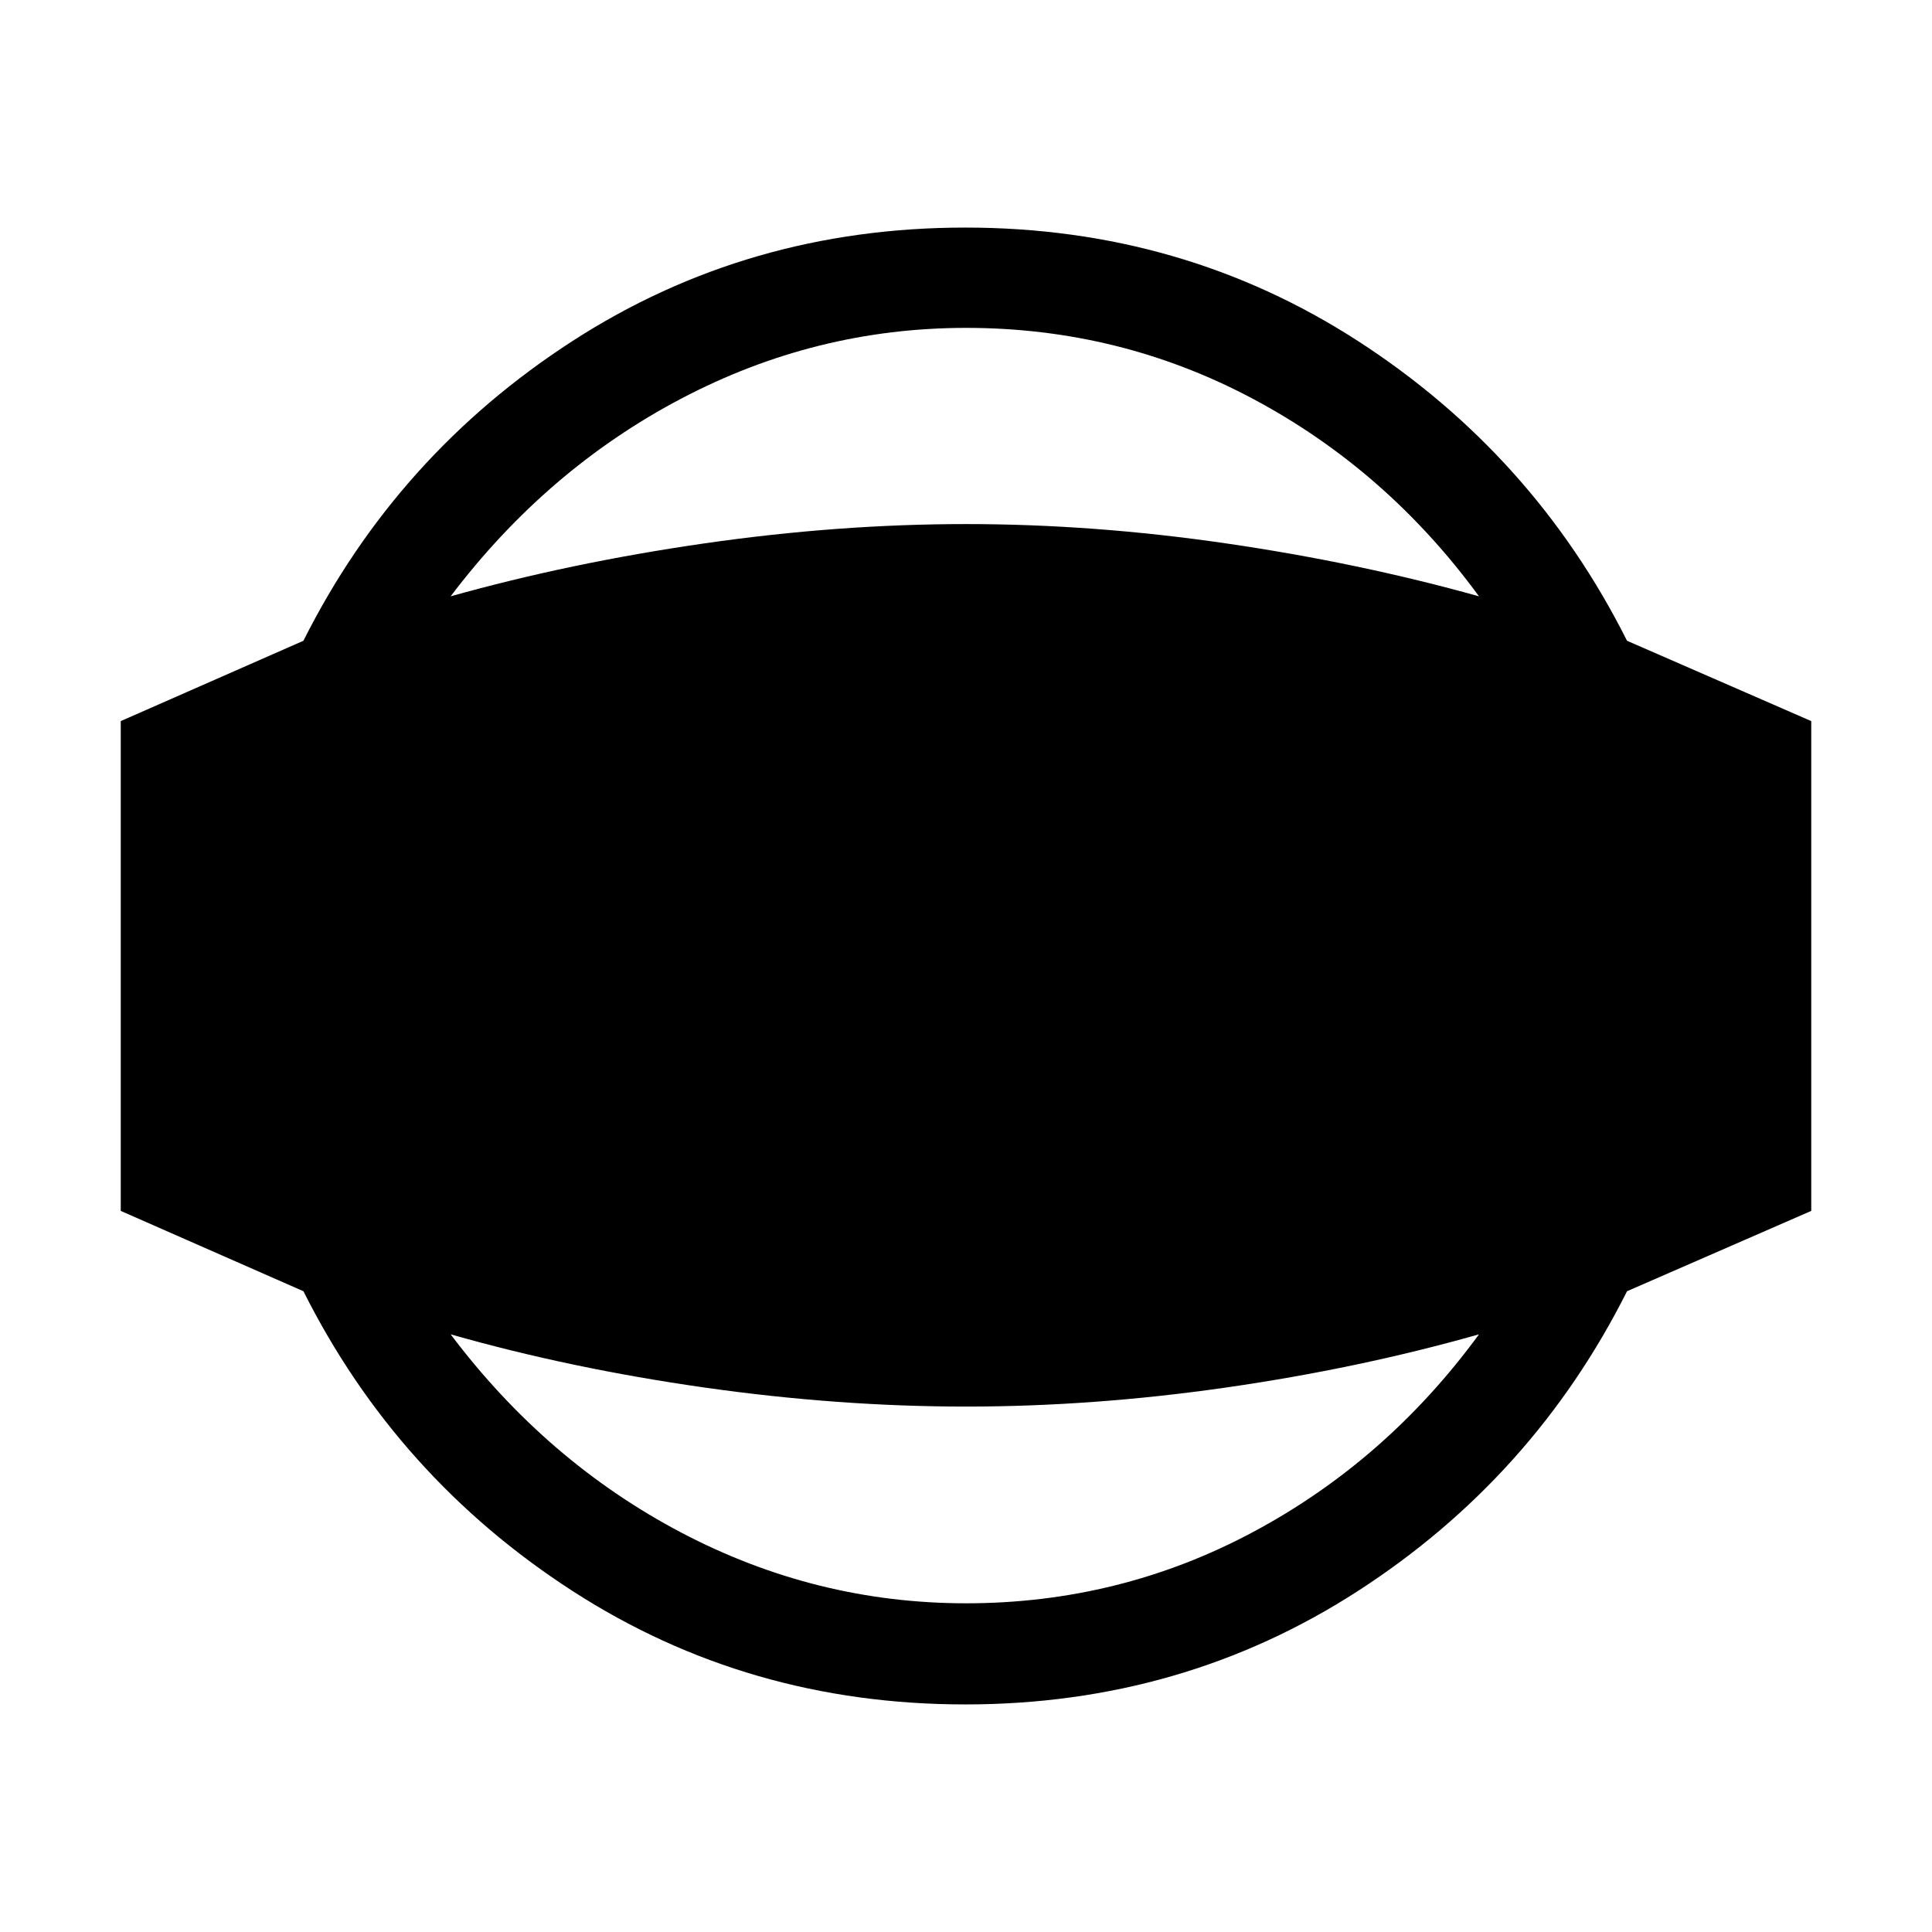 <svg xmlns="http://www.w3.org/2000/svg" height="40" viewBox="0 -960 960 960" width="40"><path d="M479.62-113.08q-107.93 0-195.16-56.38-87.23-56.39-133.69-148.93L60-358.31v-243.38l90.77-39.92q46.46-92.54 133.69-148.93 87.23-56.38 195.16-56.38 107.92 0 195.15 56.38Q762-734.15 808.46-641.61L900-601.69v243.38l-91.54 39.92Q762-225.85 674.77-169.46q-87.23 56.38-195.15 56.38Zm.41-50.25q76.43 0 142.73-35.48 66.29-35.47 112.14-98.17-59.75 16.95-125.66 26.43-65.91 9.47-129.21 9.47-63.47 0-130.04-9.47-66.58-9.48-126.07-26.43 47.75 63.36 114.58 98.5 66.83 35.15 141.53 35.15Zm0-633.75q-74.7 0-141.53 35.15-66.83 35.14-114.58 98.24 59.49-16.69 126.07-26.3 66.57-9.6 130.04-9.6 63.3 0 129.21 9.6 65.91 9.61 125.66 26.3-45.85-62.69-112.14-98.04-66.3-35.35-142.73-35.35Z"/></svg>